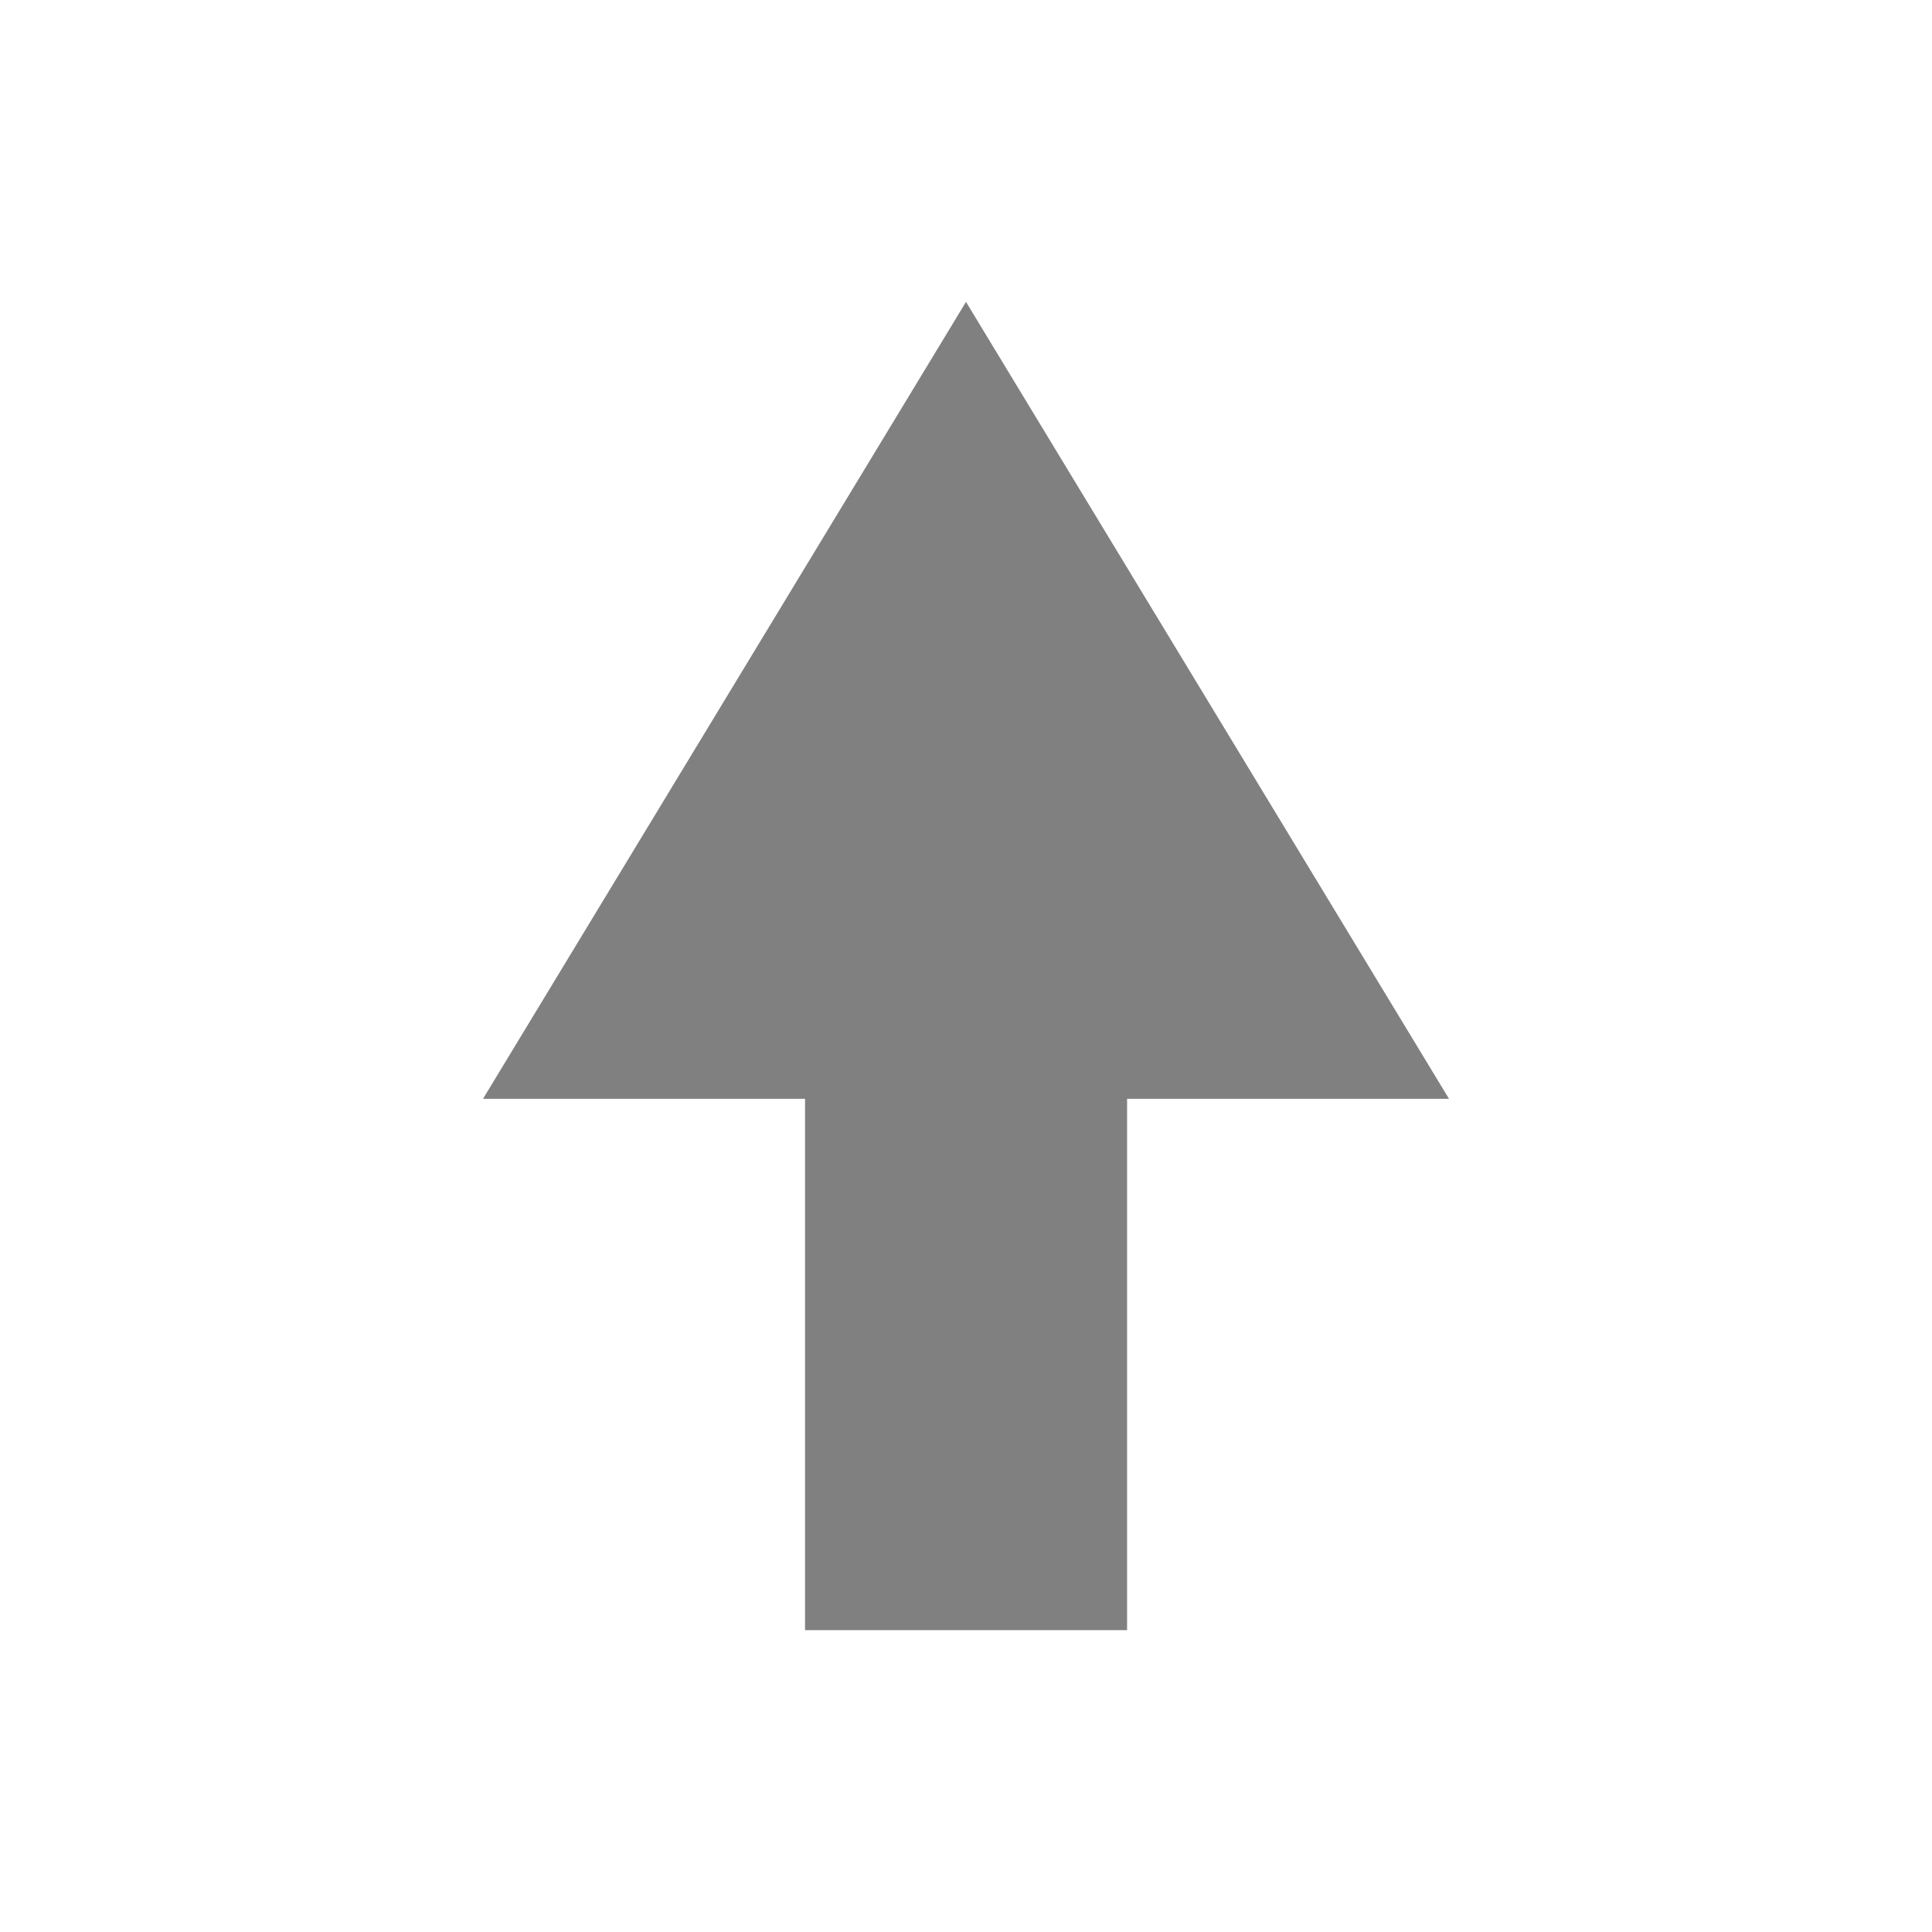<?xml version="1.0" standalone="no"?><!-- Generator: Gravit.io --><svg xmlns="http://www.w3.org/2000/svg" xmlns:xlink="http://www.w3.org/1999/xlink" style="isolation:isolate" viewBox="0 0 16 16" width="16" height="16"><defs><clipPath id="_clipPath_5UYH2gnb9koK8lNZxW1MmuOYwwDgBzGq"><rect width="16" height="16"/></clipPath></defs><g clip-path="url(#_clipPath_5UYH2gnb9koK8lNZxW1MmuOYwwDgBzGq)"><clipPath id="_clipPath_dBC2rCP8HQ07BpBfsaGLTimRA777T9rD"><rect x="0" y="0" width="16" height="16" transform="matrix(1,0,0,1,0,0)" fill="rgb(255,255,255)"/></clipPath><g clip-path="url(#_clipPath_dBC2rCP8HQ07BpBfsaGLTimRA777T9rD)"><g><g><rect x="0" y="0" width="16" height="16" transform="matrix(1,0,0,1,0,0)" fill="none"/><g><path d=" M 12 9.1 L 8 2.5 L 4 9.1 L 6.667 9.1 L 6.667 13.5 L 9.334 13.5 L 9.334 9.1 L 12 9.1 Z " fill="rgb(128,128,128)"/></g></g></g></g></g></svg>